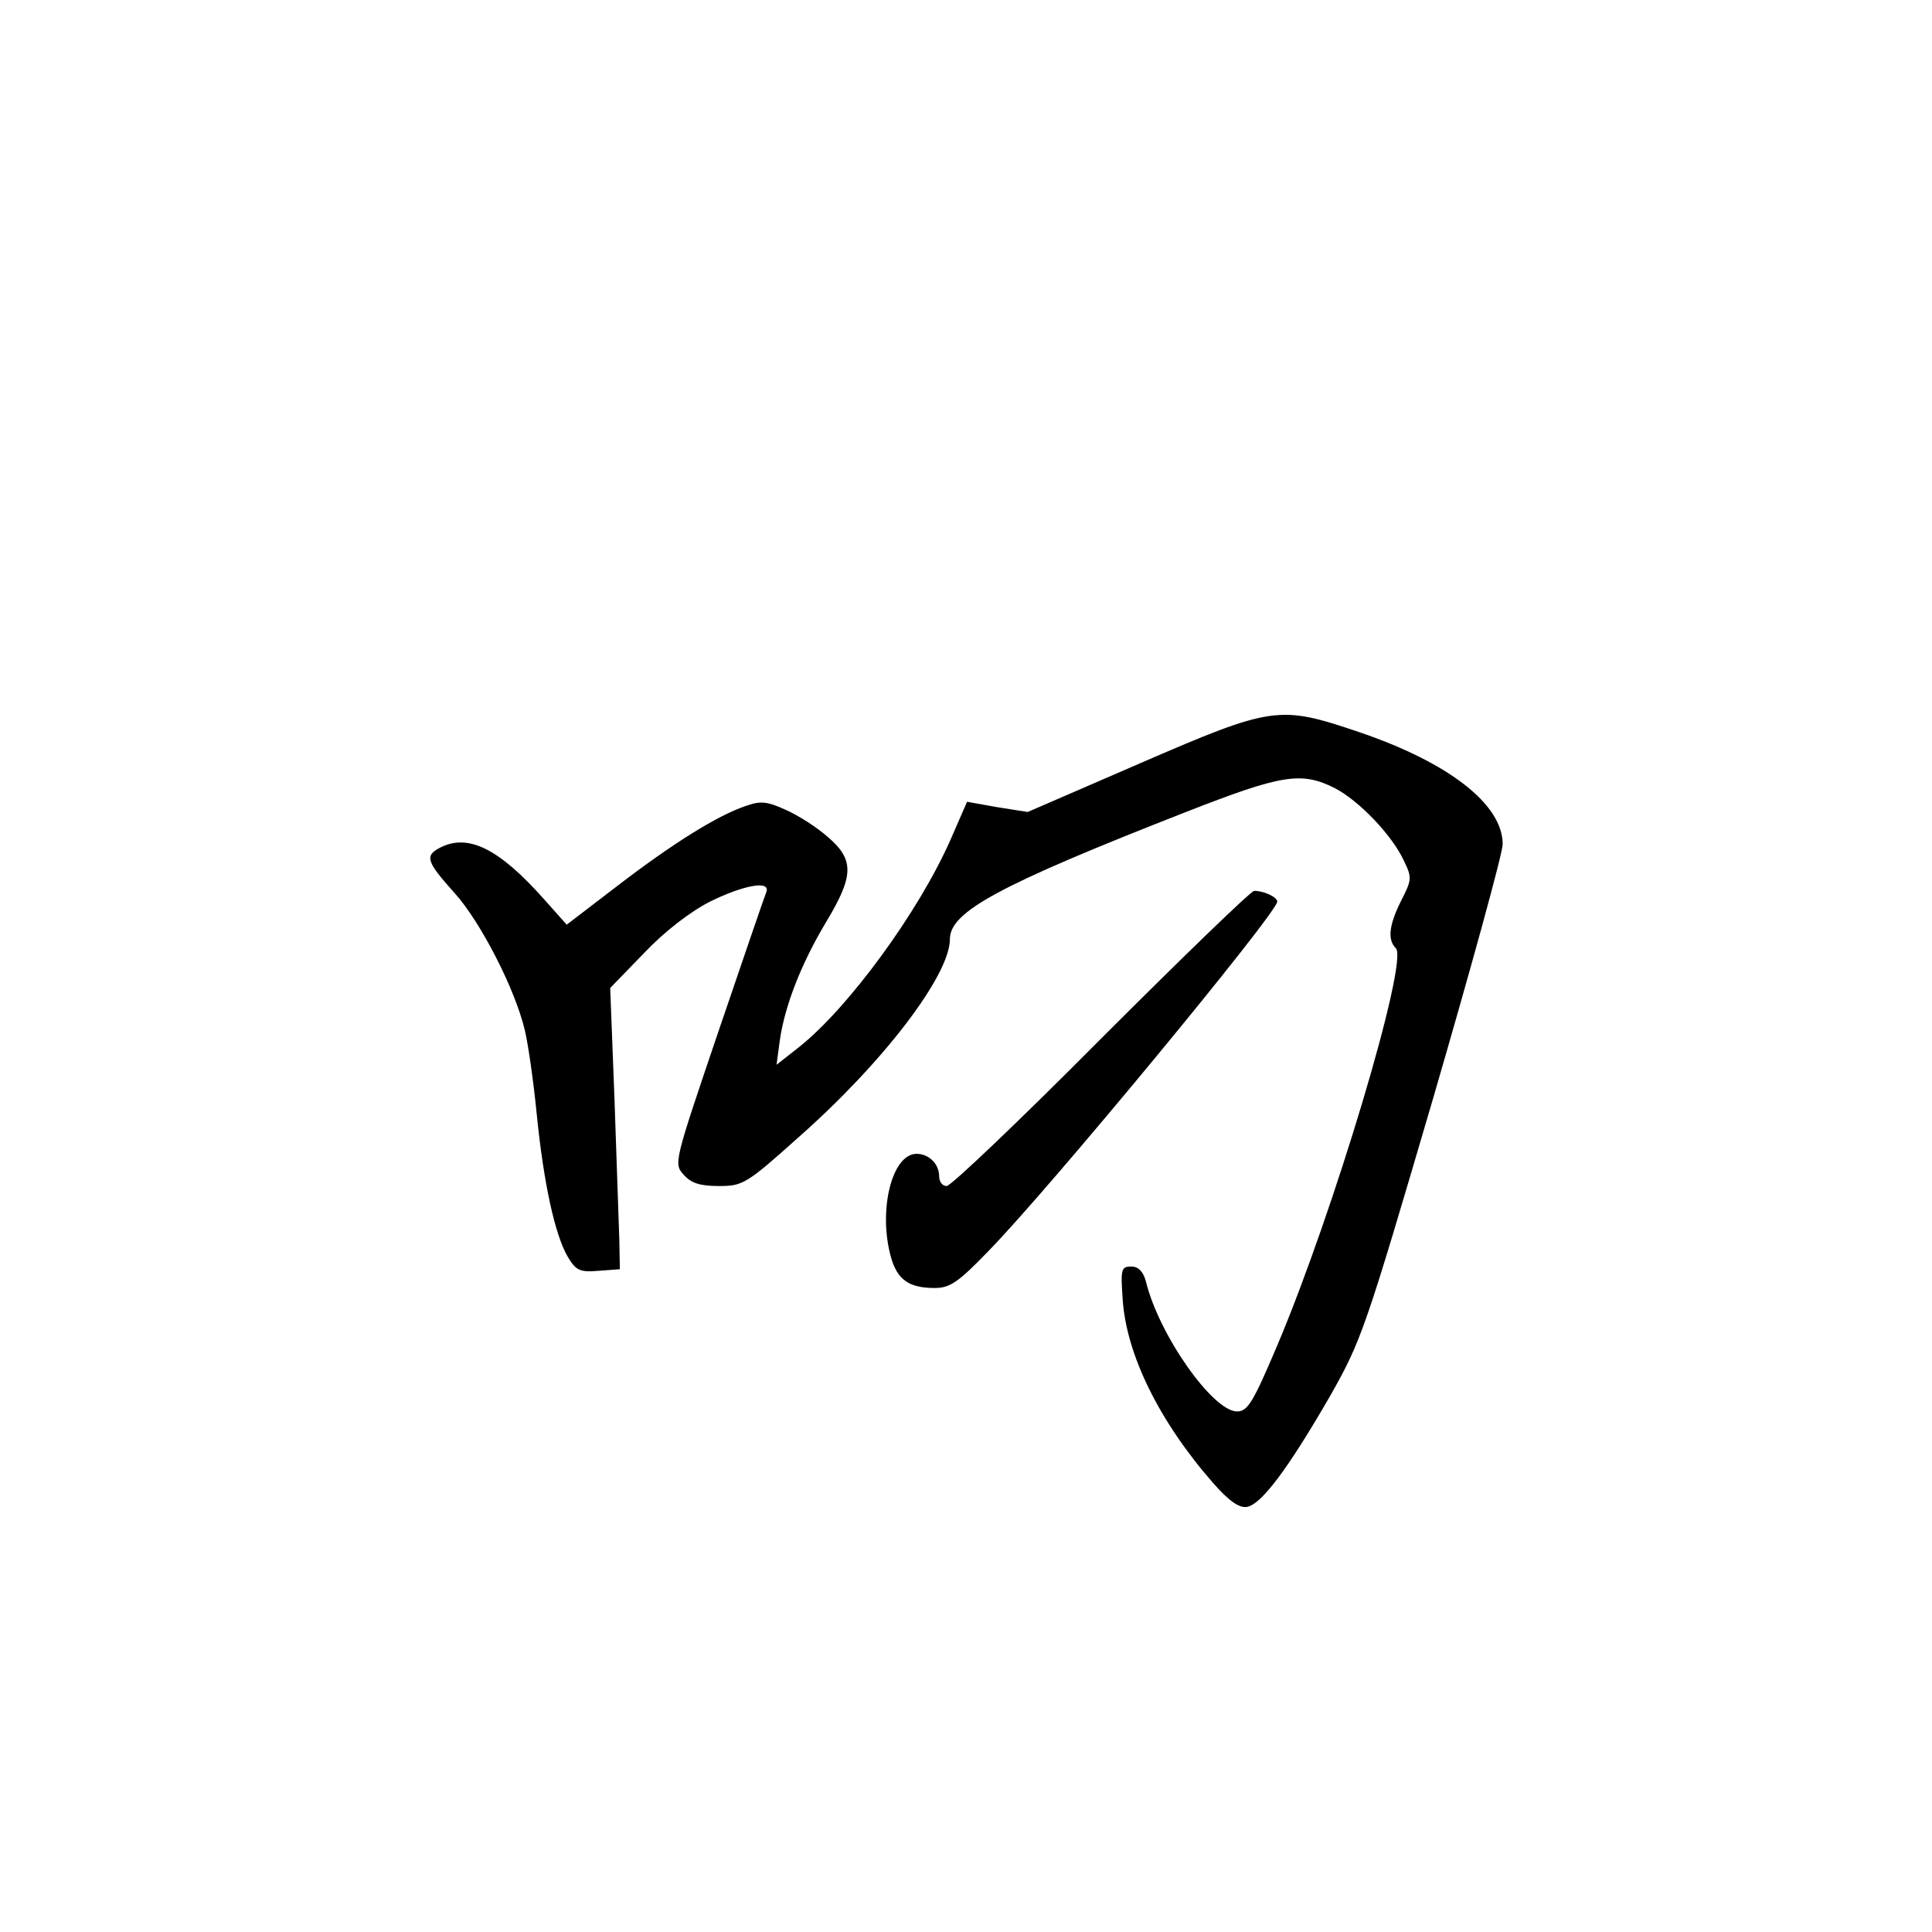 <?xml version="1.0" standalone="no"?>
<!DOCTYPE svg PUBLIC "-//W3C//DTD SVG 20010904//EN"
 "http://www.w3.org/TR/2001/REC-SVG-20010904/DTD/svg10.dtd">
<svg version="1.0" xmlns="http://www.w3.org/2000/svg"
 width="360pt" height="360pt" viewBox="0 0 360 360"
 preserveAspectRatio="xMidYMid meet">
<g transform="translate(0,360) scale(0.1,-0.1)"
fill="#000000" stroke="none">
<path d="M2125 2178 l-210 -91 -57 9 -56 10 -31 -71 c-59 -134 -190 -313 -282
-386 l-42 -33 6 45 c9 64 40 144 87 222 51 85 52 115 3 157 -20 18 -56 41 -79
51 -35 16 -47 17 -75 7 -53 -18 -136 -70 -239 -149 l-94 -72 -41 46 c-85 96
-143 125 -196 97 -28 -15 -24 -26 28 -84 48 -53 113 -179 131 -256 6 -25 16
-94 22 -155 13 -130 34 -226 58 -267 15 -25 22 -29 57 -26 l40 3 -1 55 c-1 30
-5 148 -9 262 l-8 207 63 65 c39 41 86 77 123 96 63 31 113 40 105 18 -3 -7
-43 -124 -89 -259 -83 -245 -84 -247 -65 -268 14 -16 31 -21 66 -21 44 0 51 4
147 90 159 140 283 303 283 370 0 51 90 100 440 237 179 70 215 76 278 44 44
-23 106 -87 128 -135 15 -31 15 -35 -5 -74 -23 -46 -26 -73 -10 -89 24 -24
-116 -492 -221 -740 -45 -106 -55 -123 -75 -123 -45 0 -146 143 -170 243 -5
18 -14 27 -27 27 -19 0 -20 -5 -16 -62 7 -103 69 -228 169 -342 29 -33 48 -46
62 -44 27 4 77 71 155 206 59 104 66 125 192 554 71 244 130 458 130 475 0 74
-100 152 -268 209 -148 50 -160 49 -407 -58z"/>
<path d="M2052 1665 c-150 -151 -280 -275 -288 -275 -8 0 -14 8 -14 18 0 23
-19 42 -42 42 -46 0 -72 -105 -48 -192 12 -43 34 -58 82 -58 28 0 44 11 99 68
112 114 539 631 539 652 0 8 -24 20 -43 20 -6 0 -134 -124 -285 -275z"/>
</g>
</svg>
